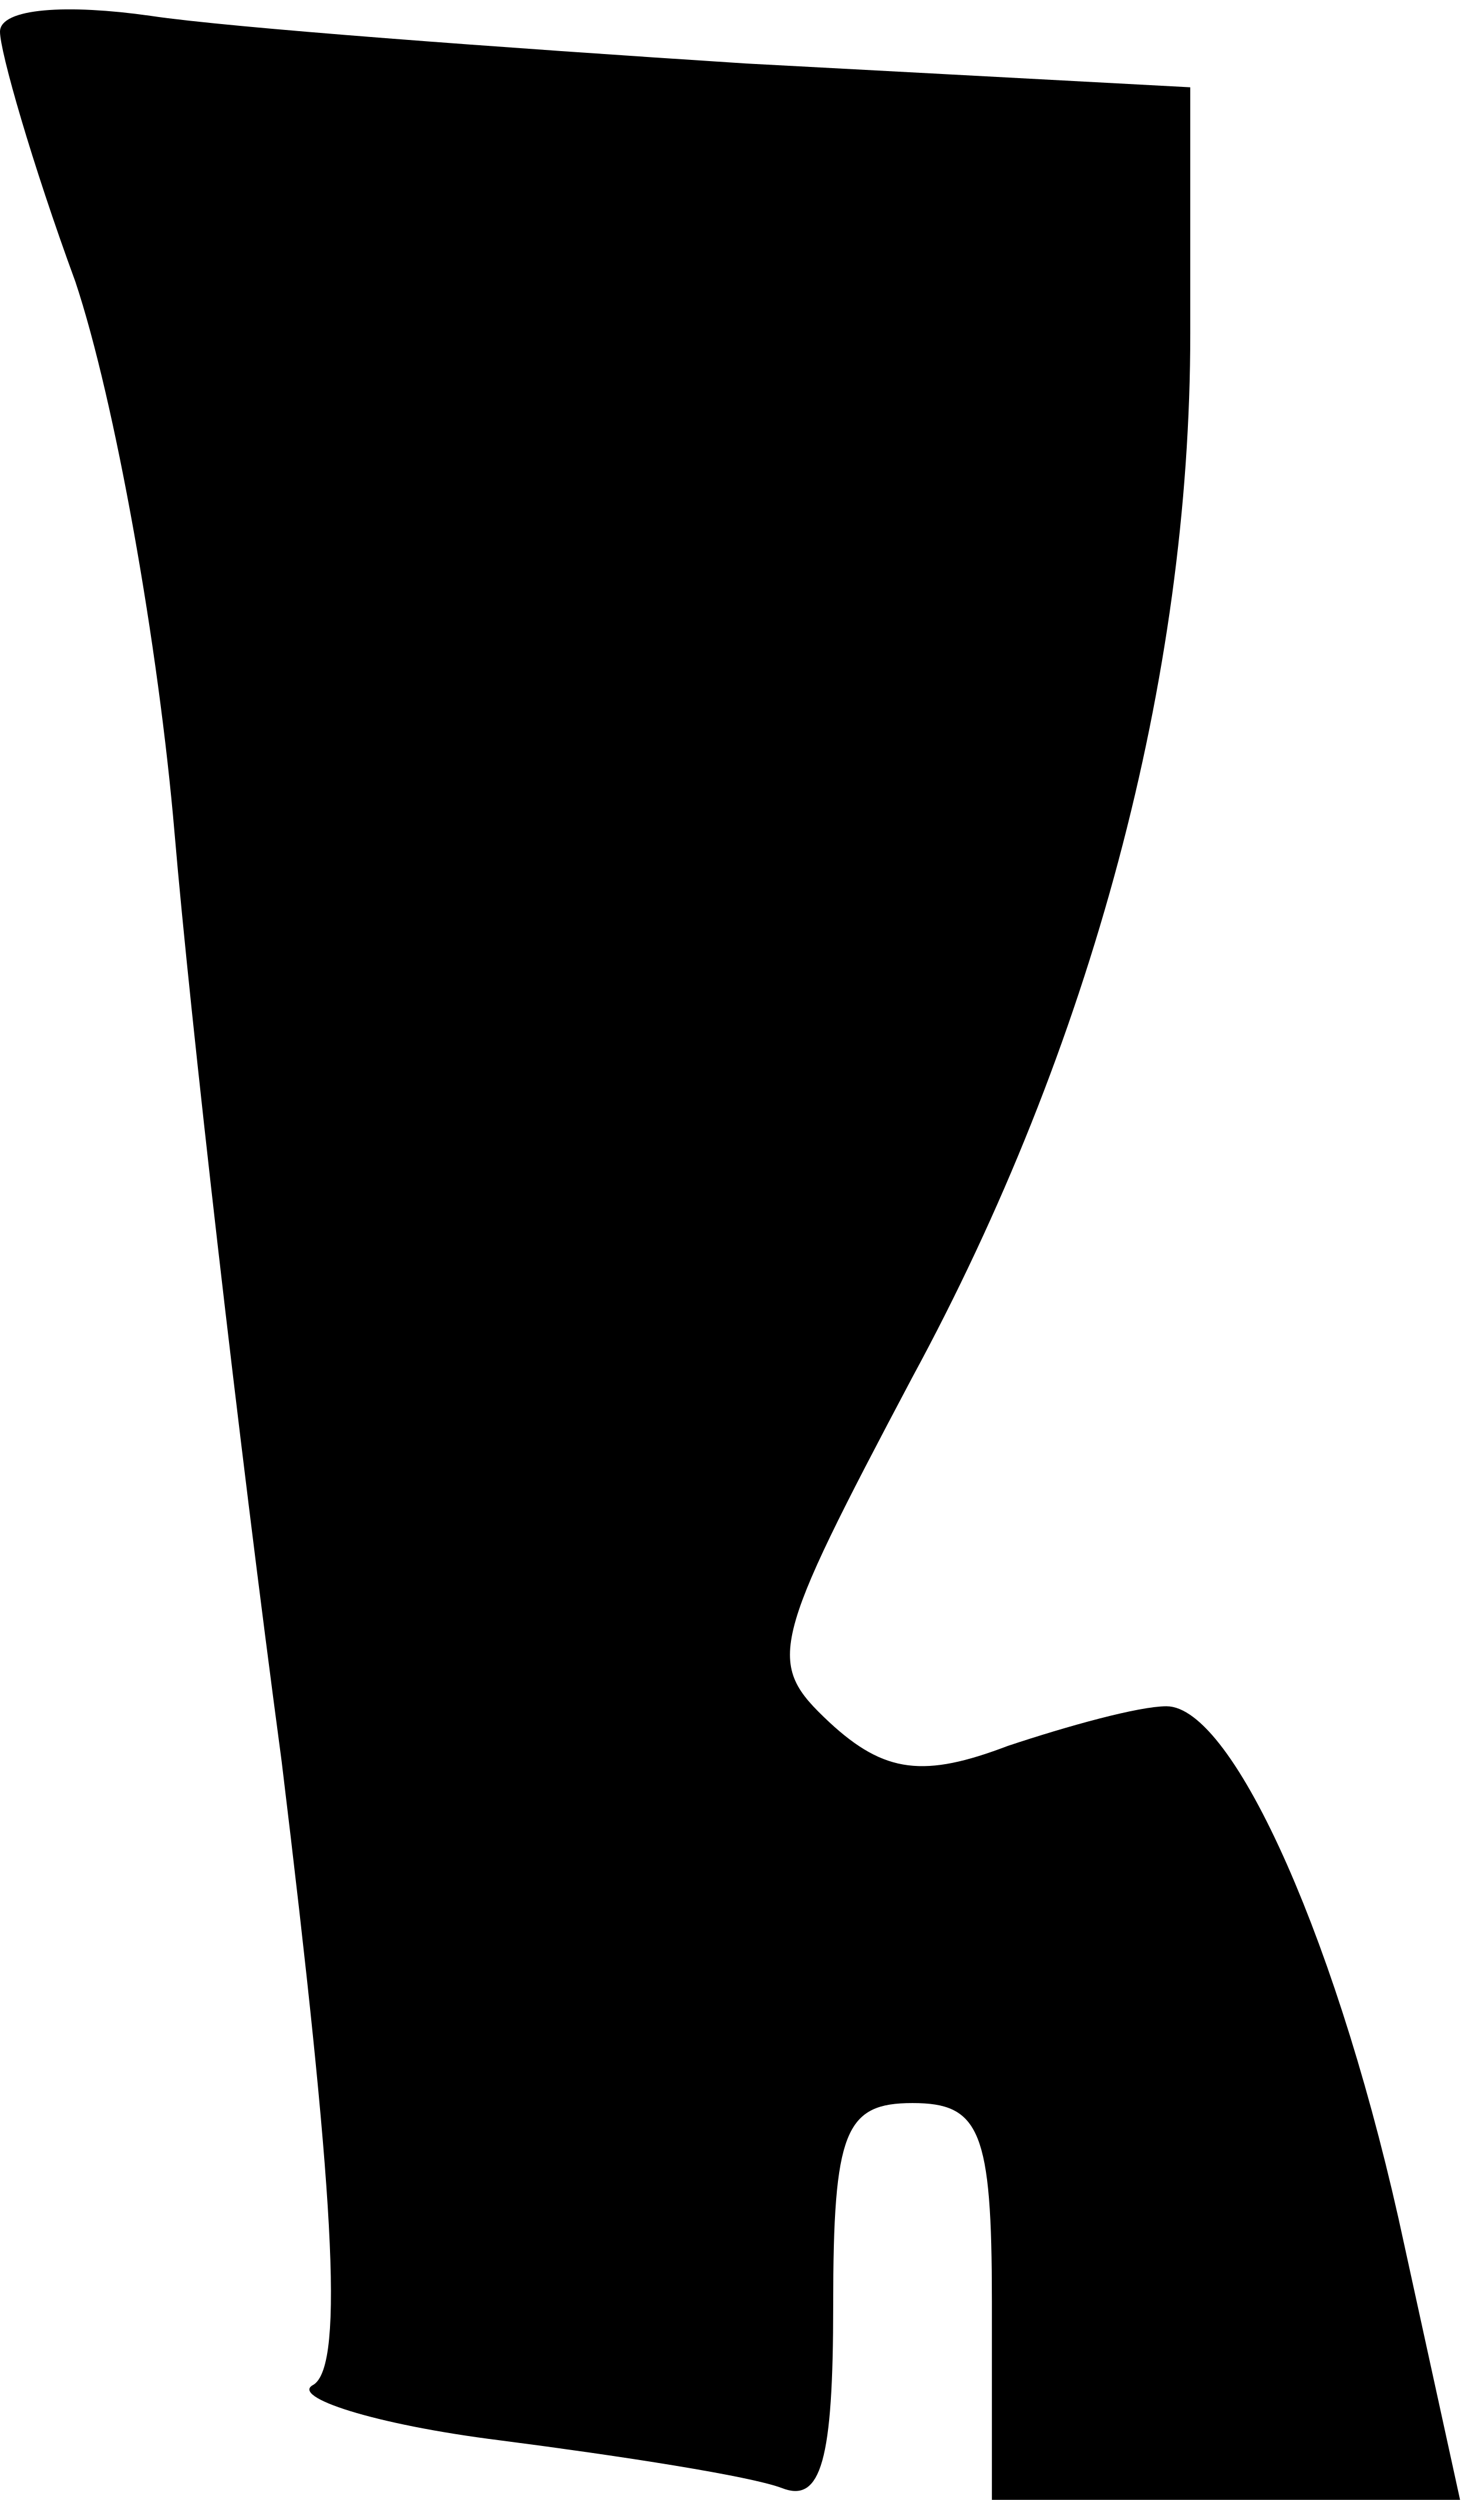 <?xml version="1.0" standalone="no"?>
<!DOCTYPE svg PUBLIC "-//W3C//DTD SVG 20010904//EN"
 "http://www.w3.org/TR/2001/REC-SVG-20010904/DTD/svg10.dtd">
<svg version="1.0" xmlns="http://www.w3.org/2000/svg"
 width="37pt" height="63pt" viewBox="0 0 37 63"
 preserveAspectRatio="xMidYMid meet">
<g transform="translate(0,63) scale(0.1,-0.1)"
fill="#000000" stroke="none">
<path fill="#000000" stroke="none" d="M0 622 c0 -5 8 -33 19 -63 10 -30 21
-92 25 -139 4 -47 16 -152 27 -234 13 -107 16 -152 8 -157 -6 -3 15 -10 47
-14 31 -4 63 -9 71 -12 10 -4 13 7 13 46 0 44 3 51 20 51 17 0 20 -7 20 -50
l0 -50 59 0 59 0 -14 64 c-16 75 -43 136 -60 136 -7 0 -25 -5 -40 -10 -21 -8
-31 -7 -45 6 -16 15 -15 19 21 87 45 83 70 176 70 263 l0 62 -112 6 c-62 4
-130 9 -150 12 -21 3 -38 2 -38 -4z"/>
</g>
</svg>
